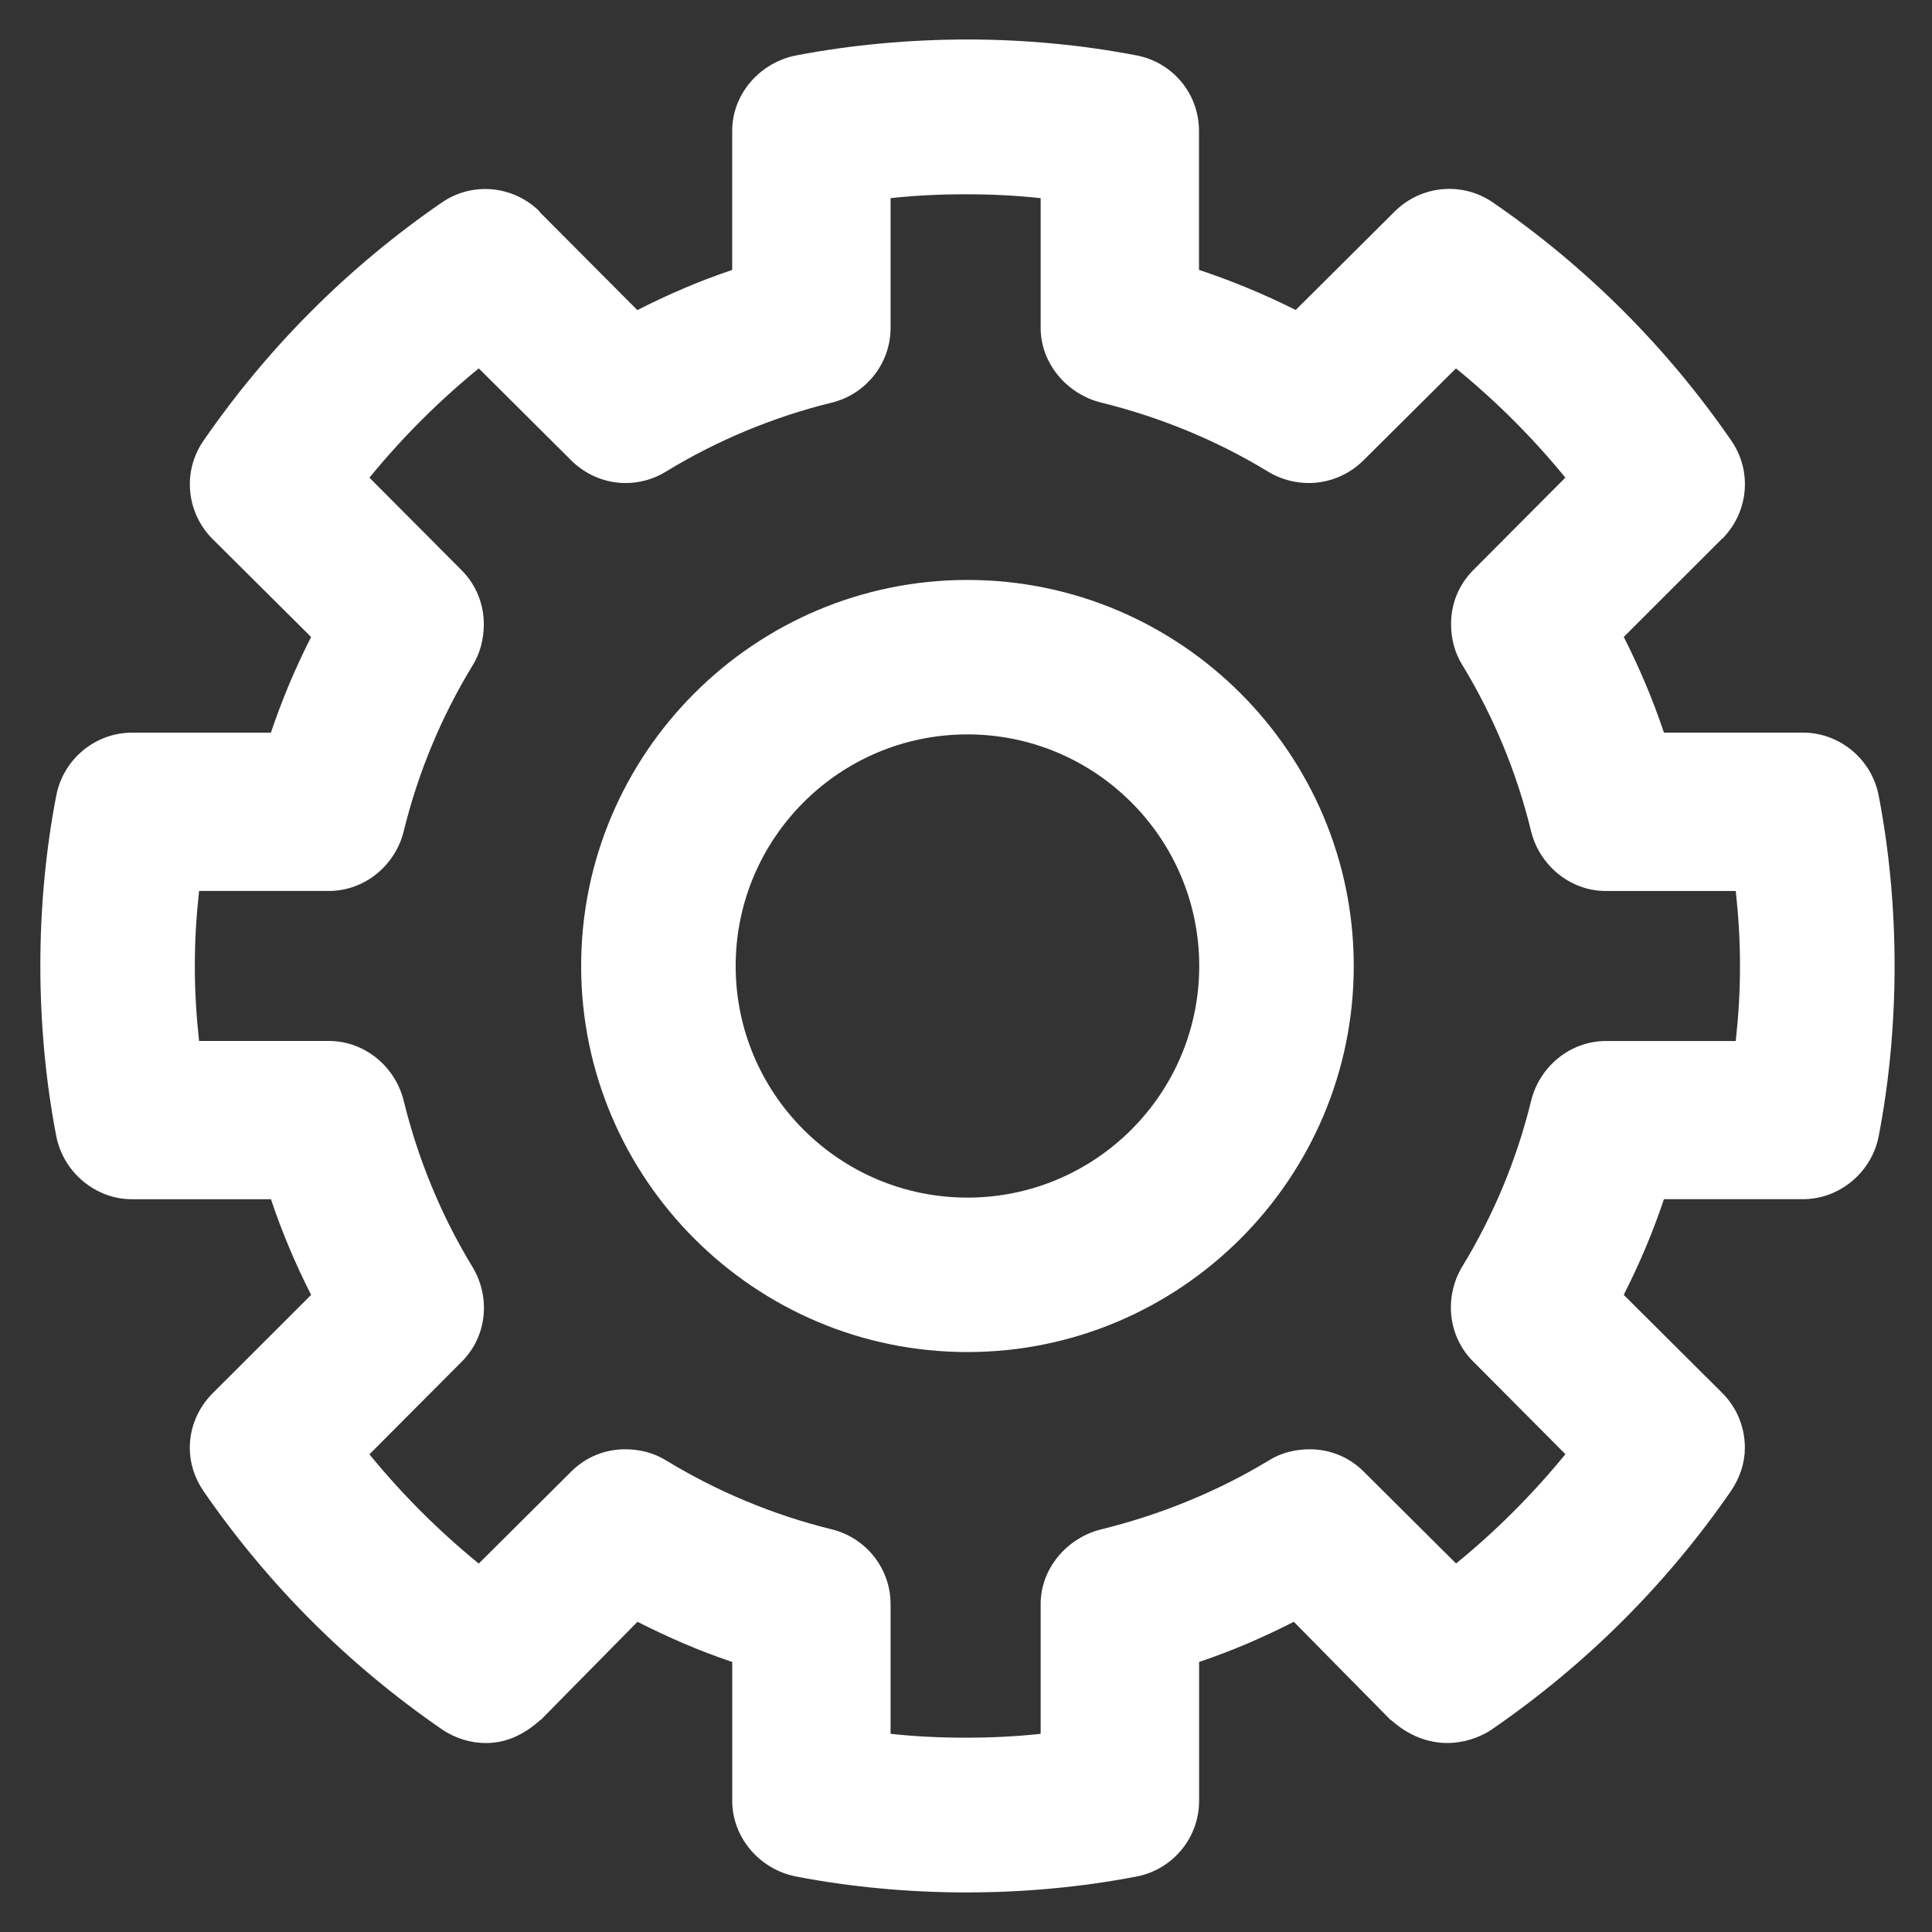 <?xml version="1.0" encoding="utf-8"?>
<!-- Generator: Adobe Illustrator 27.0.0, SVG Export Plug-In . SVG Version: 6.00 Build 0)  -->
<svg version="1.1" id="レイヤー_1" xmlns="http://www.w3.org/2000/svg" xmlns:xlink="http://www.w3.org/1999/xlink" x="0px"
	 y="0px" viewBox="0 0 500 500" style="enable-background:new 0 0 500 500;" xml:space="preserve">
<rect x="0" y="0" width="500" height="500" fill="#333333" stroke="none"/>
<style type="text/css">
	.st0{fill-rule:evenodd;clip-rule:evenodd;fill:#FFFFFF;}
</style>
<path class="st0" d="M172.39,122.02c13.29-8.1,27.75-14.09,42.74-17.79c8.8-2.09,15.35-9.99,15.35-19.38V51.28
	c6.47-0.7,12.72-1,19.42-1c6.7,0,12.95,0.3,19.42,1v33.57c0,9.39,7.02,17.29,15.82,19.38c15,3.7,29.65,9.69,42.95,17.78
	c3.2,2,7.03,3,10.63,3c5.1,0,10.26-2,14.16-5.89l23.93-23.78c10.4,8.49,19.81,17.88,28.3,28.27l-23.78,23.88
	c-3.9,3.9-5.8,8.89-5.8,13.99c0,3.7,0.9,7.39,2.9,10.59c8.1,13.29,14.1,27.87,17.79,42.95c2.1,8.79,10.01,15.57,19.4,15.57h33.59
	c0.7,6.47,1.1,12.62,1.1,19.41c0,6.79-0.4,12.94-1.1,19.41h-33.59c-9.39,0-17.29,6.78-19.39,15.57c-3.7,15.09-9.7,29.52-17.8,42.8
	c-4.7,7.8-3.8,18.06,2.9,24.65l23.8,23.91c-8.5,10.39-17.89,19.8-28.3,28.29l-23.89-23.77c-3.9-3.9-8.9-5.79-14-5.79
	c-3.7,0-7.4,0.9-10.59,2.9c-13.3,8.09-28.22,14.09-43.21,17.79c-8.8,2.1-15.82,9.99-15.82,19.38v33.57c-6.47,0.7-12.72,1-19.42,1
	c-6.7,0-12.94-0.3-19.42-1v-33.57c0-9.39-6.55-17.28-15.35-19.38c-15-3.7-29.42-9.7-42.72-17.79c-3.2-2-6.91-2.9-10.61-2.9
	c-5.1,0-10.11,1.9-14,5.8l-23.9,23.78c-10.4-8.49-19.8-17.88-28.29-28.27l23.79-23.88c6.7-6.59,7.6-16.78,2.9-24.58
	c-8.1-13.29-14.09-27.87-17.8-42.95c-2.1-8.79-10-15.57-19.4-15.57H51.52c-0.7-6.47-1.1-12.61-1.1-19.41c0-6.79,0.4-12.94,1.1-19.41
	h33.59c9.4,0,17.3-6.78,19.4-15.57c3.7-15.08,9.7-29.51,17.8-42.8c2-3.2,2.9-6.97,2.9-10.66c0-5.1-1.9-10.13-5.8-14.03l-23.8-23.9
	c8.5-10.39,17.9-19.79,28.3-28.28l23.89,23.78c3.9,3.89,9,5.89,14.1,5.89C165.49,125.02,169.19,124.02,172.39,122.02z M190.39,250
	c0-33.07,26.89-59.94,59.98-59.94c33.09,0,59.99,26.88,59.99,59.94c0,33.07-26.9,59.94-59.99,59.94
	C217.28,309.94,190.39,283.07,190.39,250z M150.4,250c0,55.05,44.89,99.91,99.97,99.91c55.09,0,99.98-44.86,99.98-99.91
	c0-55.05-44.89-99.91-99.98-99.91C195.29,150.09,150.4,194.95,150.4,250z M206.23,14.31c-9.3,1.7-16.74,9.79-16.74,19.58v35.97
	c-8.63,2.9-16.45,6.29-24.55,10.39l-25.37-25.48c0-0.1,0.12-0.1,0.02-0.1c-6.7-6.59-17.24-7.79-25.34-2.2
	c-24.19,16.68-44.86,37.37-61.56,61.54c-5.6,8.09-4.38,18.68,2.21,25.38c0,0.1,0,0.1,0.11,0.1l25.5,25.36
	c-4.1,8.1-7.5,16.14-10.4,24.76H34.13c-9.4,0-17.8,6.81-19.59,16.4c-2.7,13.99-4.1,28.88-4.1,43.87c0,14.98,1.4,30.04,4.1,44.03
	c1.8,9.49,10.19,16.45,19.59,16.45h35.99c2.9,8.63,6.3,16.67,10.4,24.76l-25.5,25.47c-3.8,3.8-5.9,8.84-5.9,14.13
	c0,3.9,1.2,7.77,3.6,11.26c16.7,24.18,37.39,44.85,61.59,61.53c3.5,2.4,7.53,3.59,11.43,3.59c5.2,0,9.81-2.1,14.13-6v0.1
	l25.11-25.48c8.1,4.1,15.88,7.49,24.52,10.39v35.97c0,9.39,7.05,17.79,16.64,19.58c14,2.7,29.02,4.1,44.01,4.1
	c15,0,29.89-1.4,43.89-4.1c9.6-1.8,16.29-10.19,16.29-19.58v-35.97c8.63-2.9,16.42-6.29,24.51-10.39l25.12,25.48v-0.1
	c4.32,3.9,9.39,5.99,14.59,5.99c3.9,0,8.15-1.2,11.65-3.59c24.2-16.68,45.02-37.37,61.71-61.54c2.4-3.5,3.66-7.39,3.66-11.29
	c0-5.3-2.06-10.39-5.87-14.19l-25.48-25.37c4.1-8.09,7.52-16.14,10.41-24.76h35.99c9.4,0,17.8-6.91,19.6-16.4
	c2.7-13.99,4.1-28.99,4.1-43.98c0-14.99-1.4-29.99-4.1-43.97c-1.8-9.59-10.2-16.4-19.6-16.4h-35.99c-2.9-8.63-6.3-16.66-10.4-24.76
	l25.49-25.47c0.1,0,0.1,0.05,0.1-0.05c6.6-6.69,7.8-17.26,2.2-25.35c-16.7-24.18-37.39-44.85-61.59-61.53
	c-8.1-5.59-18.7-4.39-25.4,2.21c-0.1,0-0.1,0-0.1,0.1l-25.61,25.48c-8.11-4.1-16.38-7.49-25.02-10.39V33.9
	c0-9.79-6.98-17.88-16.27-19.58c-14-2.7-28.79-4.1-43.69-4.1C235.47,10.22,220.23,11.62,206.23,14.31z"/>
</svg>
